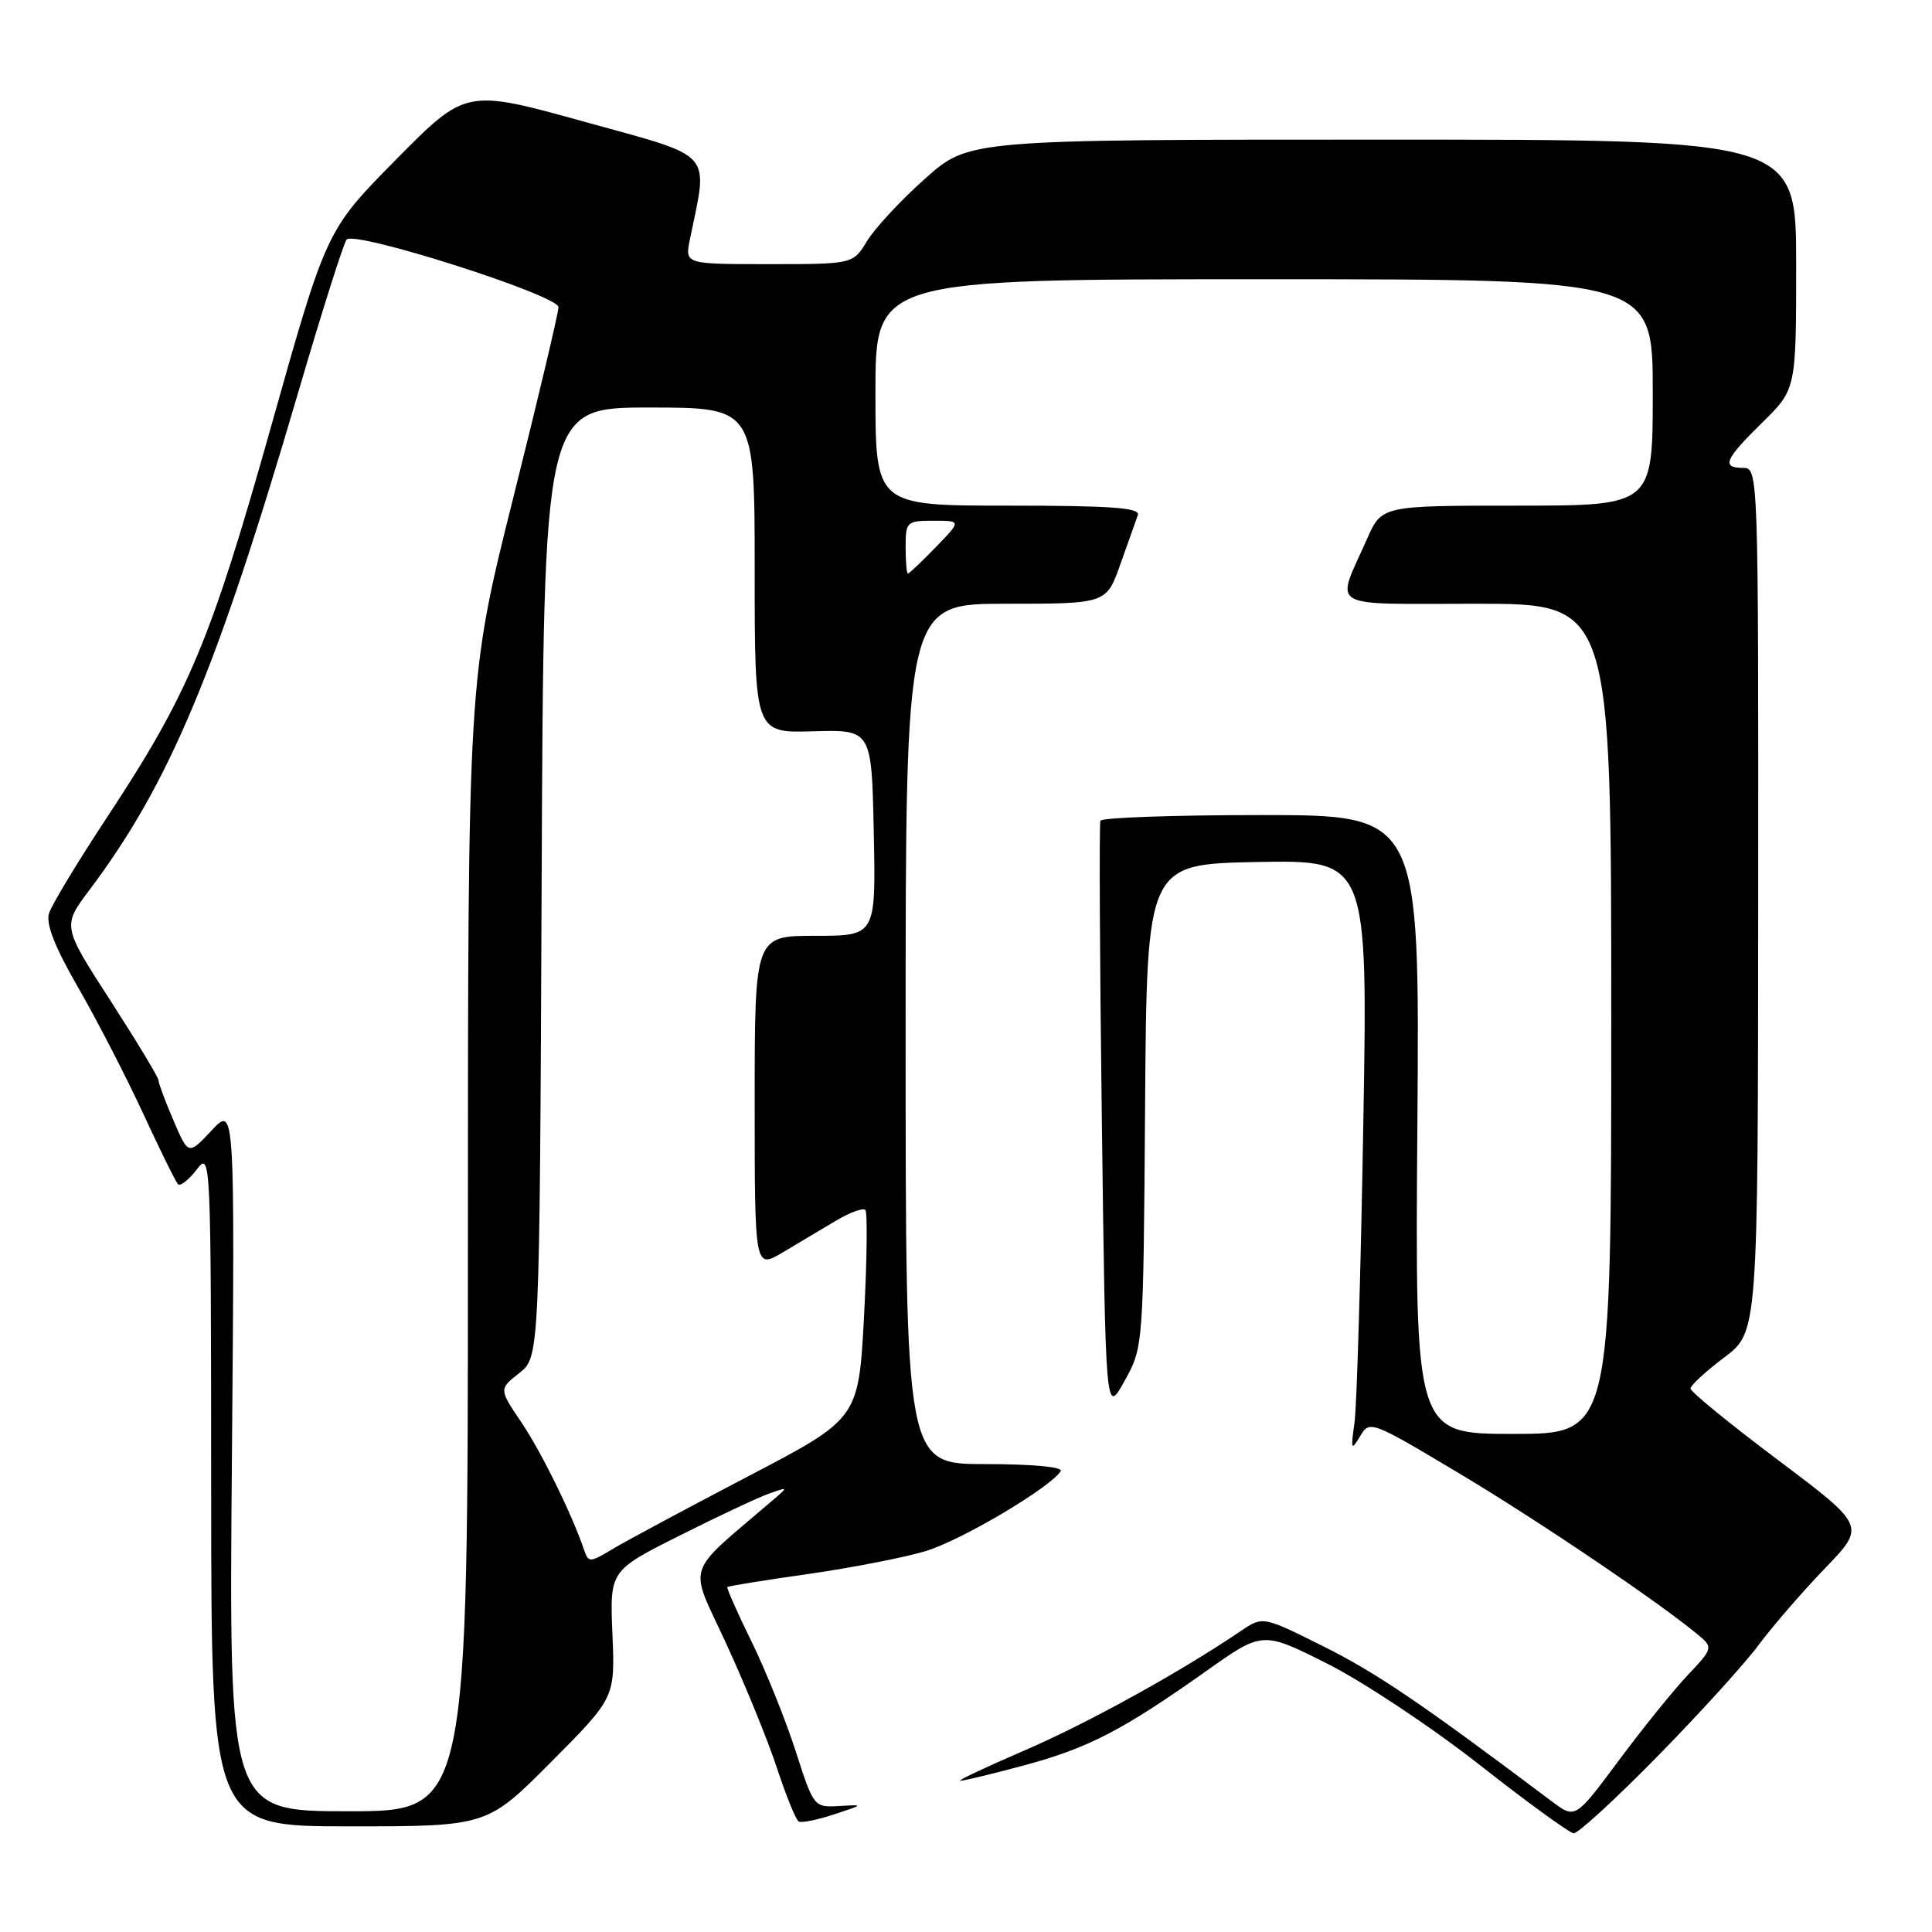 <?xml version="1.0" encoding="UTF-8" standalone="no"?>
<!DOCTYPE svg PUBLIC "-//W3C//DTD SVG 1.1//EN" "http://www.w3.org/Graphics/SVG/1.1/DTD/svg11.dtd" >
<svg xmlns="http://www.w3.org/2000/svg" xmlns:xlink="http://www.w3.org/1999/xlink" version="1.1" viewBox="0 0 256 256">
 <g >
 <path fill="currentColor"
d=" M 219.60 232.75 C 225.14 227.11 231.17 220.47 233.00 218.00 C 234.84 215.53 238.79 210.96 241.78 207.85 C 247.23 202.21 247.23 202.21 235.62 193.48 C 229.23 188.68 224.00 184.41 224.00 183.99 C 224.00 183.58 226.01 181.72 228.47 179.87 C 232.94 176.50 232.94 176.50 232.97 119.25 C 233.00 62.66 232.98 62.00 231.00 62.00 C 228.05 62.00 228.51 60.90 233.50 56.00 C 238.00 51.58 238.00 51.58 238.00 35.04 C 238.00 18.50 238.00 18.50 183.19 18.50 C 128.38 18.50 128.38 18.50 122.58 23.67 C 119.38 26.52 115.93 30.23 114.90 31.92 C 113.03 35.00 113.03 35.00 101.89 35.00 C 90.75 35.00 90.75 35.00 91.41 31.75 C 93.85 19.82 94.88 20.97 77.47 16.14 C 61.73 11.78 61.73 11.78 52.48 21.14 C 43.24 30.50 43.24 30.50 35.95 56.41 C 27.92 84.95 25.01 91.88 14.22 108.24 C 10.33 114.14 6.85 119.89 6.50 121.01 C 6.05 122.42 7.25 125.46 10.36 130.86 C 12.84 135.16 16.71 142.66 18.96 147.53 C 21.21 152.40 23.29 156.62 23.59 156.92 C 23.89 157.22 25.00 156.35 26.05 154.99 C 27.93 152.53 27.96 153.00 27.98 197.25 C 28.00 242.00 28.00 242.00 46.27 242.00 C 64.54 242.00 64.54 242.00 73.02 233.48 C 81.50 224.95 81.50 224.95 81.15 216.54 C 80.80 208.12 80.80 208.12 90.02 203.49 C 95.09 200.94 100.42 198.44 101.87 197.92 C 104.47 197.00 104.47 197.01 102.45 198.74 C 90.57 208.92 91.22 206.93 96.20 217.73 C 98.68 223.10 101.71 230.53 102.94 234.24 C 104.16 237.95 105.46 241.15 105.83 241.36 C 106.20 241.57 108.30 241.15 110.50 240.42 C 114.50 239.11 114.50 239.11 111.17 239.31 C 107.86 239.50 107.81 239.44 105.42 232.00 C 104.09 227.88 101.46 221.35 99.58 217.51 C 97.69 213.67 96.25 210.41 96.38 210.29 C 96.51 210.16 101.31 209.38 107.06 208.57 C 112.80 207.75 119.82 206.38 122.65 205.53 C 127.38 204.11 139.20 197.10 140.55 194.93 C 140.88 194.38 136.78 194.00 130.56 194.00 C 120.00 194.00 120.00 194.00 120.00 137.00 C 120.00 80.00 120.00 80.00 133.30 80.00 C 146.60 80.00 146.60 80.00 148.46 74.75 C 149.48 71.86 150.52 68.94 150.77 68.25 C 151.11 67.28 147.26 67.00 133.61 67.00 C 116.00 67.00 116.00 67.00 116.00 52.00 C 116.00 37.00 116.00 37.00 167.50 37.00 C 219.00 37.00 219.00 37.00 219.00 52.00 C 219.00 67.00 219.00 67.00 201.05 67.00 C 183.09 67.00 183.09 67.00 181.14 71.41 C 176.96 80.87 175.48 80.00 195.68 80.00 C 213.50 80.00 213.50 80.00 213.50 135.00 C 213.50 190.00 213.50 190.00 200.50 190.00 C 187.50 190.00 187.50 190.00 187.81 149.00 C 188.12 108.00 188.12 108.00 167.12 108.00 C 155.57 108.00 145.98 108.34 145.81 108.75 C 145.64 109.16 145.72 127.05 146.00 148.50 C 146.50 187.50 146.50 187.50 149.00 183.00 C 151.50 178.50 151.50 178.50 151.73 146.50 C 151.96 114.50 151.96 114.50 166.60 114.22 C 181.25 113.95 181.25 113.95 180.64 149.22 C 180.31 168.63 179.78 186.30 179.48 188.50 C 178.97 192.11 179.04 192.29 180.21 190.32 C 181.49 188.17 181.64 188.23 193.50 195.32 C 204.18 201.71 220.37 212.68 225.28 216.85 C 226.96 218.28 226.87 218.56 223.66 221.93 C 221.80 223.89 217.68 229.00 214.50 233.27 C 208.73 241.03 208.73 241.03 205.62 238.69 C 188.41 225.75 182.36 221.64 175.41 218.18 C 167.33 214.14 167.33 214.14 164.41 216.12 C 156.42 221.54 144.11 228.34 135.78 231.93 C 130.68 234.13 126.83 235.94 127.24 235.96 C 127.65 235.98 131.47 235.06 135.74 233.91 C 144.26 231.60 148.73 229.29 159.88 221.39 C 167.30 216.13 167.30 216.13 175.90 220.46 C 180.63 222.84 189.68 228.85 196.00 233.81 C 202.32 238.78 207.96 242.88 208.52 242.92 C 209.08 242.96 214.07 238.39 219.60 232.75 Z  M 30.73 193.25 C 31.12 146.50 31.12 146.50 28.04 149.79 C 24.96 153.08 24.96 153.08 22.98 148.45 C 21.89 145.91 21.00 143.52 21.00 143.14 C 21.00 142.76 18.13 138.01 14.63 132.58 C 8.25 122.71 8.25 122.71 11.88 117.89 C 22.45 103.82 28.67 88.99 39.56 51.84 C 42.68 41.20 45.55 32.16 45.93 31.74 C 47.04 30.52 74.00 39.13 74.00 40.70 C 74.00 41.45 71.30 52.83 68.00 66.00 C 62.00 89.94 62.00 89.94 62.00 164.97 C 62.00 240.00 62.00 240.00 46.17 240.00 C 30.33 240.00 30.33 240.00 30.73 193.25 Z  M 77.38 205.33 C 75.74 200.53 71.75 192.43 69.08 188.46 C 66.11 184.06 66.11 184.06 68.80 181.94 C 71.50 179.82 71.50 179.82 71.77 116.91 C 72.04 54.00 72.04 54.00 86.02 54.00 C 100.00 54.00 100.00 54.00 100.00 75.57 C 100.00 97.13 100.00 97.13 107.75 96.90 C 115.50 96.68 115.50 96.68 115.78 110.34 C 116.06 124.00 116.06 124.00 108.03 124.00 C 100.00 124.00 100.00 124.00 100.00 146.08 C 100.00 168.16 100.00 168.16 103.75 165.93 C 105.81 164.70 108.99 162.81 110.80 161.73 C 112.62 160.65 114.35 160.02 114.66 160.32 C 114.96 160.63 114.88 166.98 114.49 174.43 C 113.76 187.98 113.76 187.98 99.13 195.62 C 91.08 199.83 83.04 204.14 81.25 205.21 C 78.12 207.09 77.98 207.09 77.38 205.33 Z  M 120.00 72.50 C 120.00 69.13 120.14 69.00 123.70 69.00 C 127.39 69.00 127.39 69.00 124.00 72.50 C 122.13 74.42 120.47 76.00 120.30 76.00 C 120.14 76.00 120.00 74.42 120.00 72.50 Z "/>
</g>
</svg>